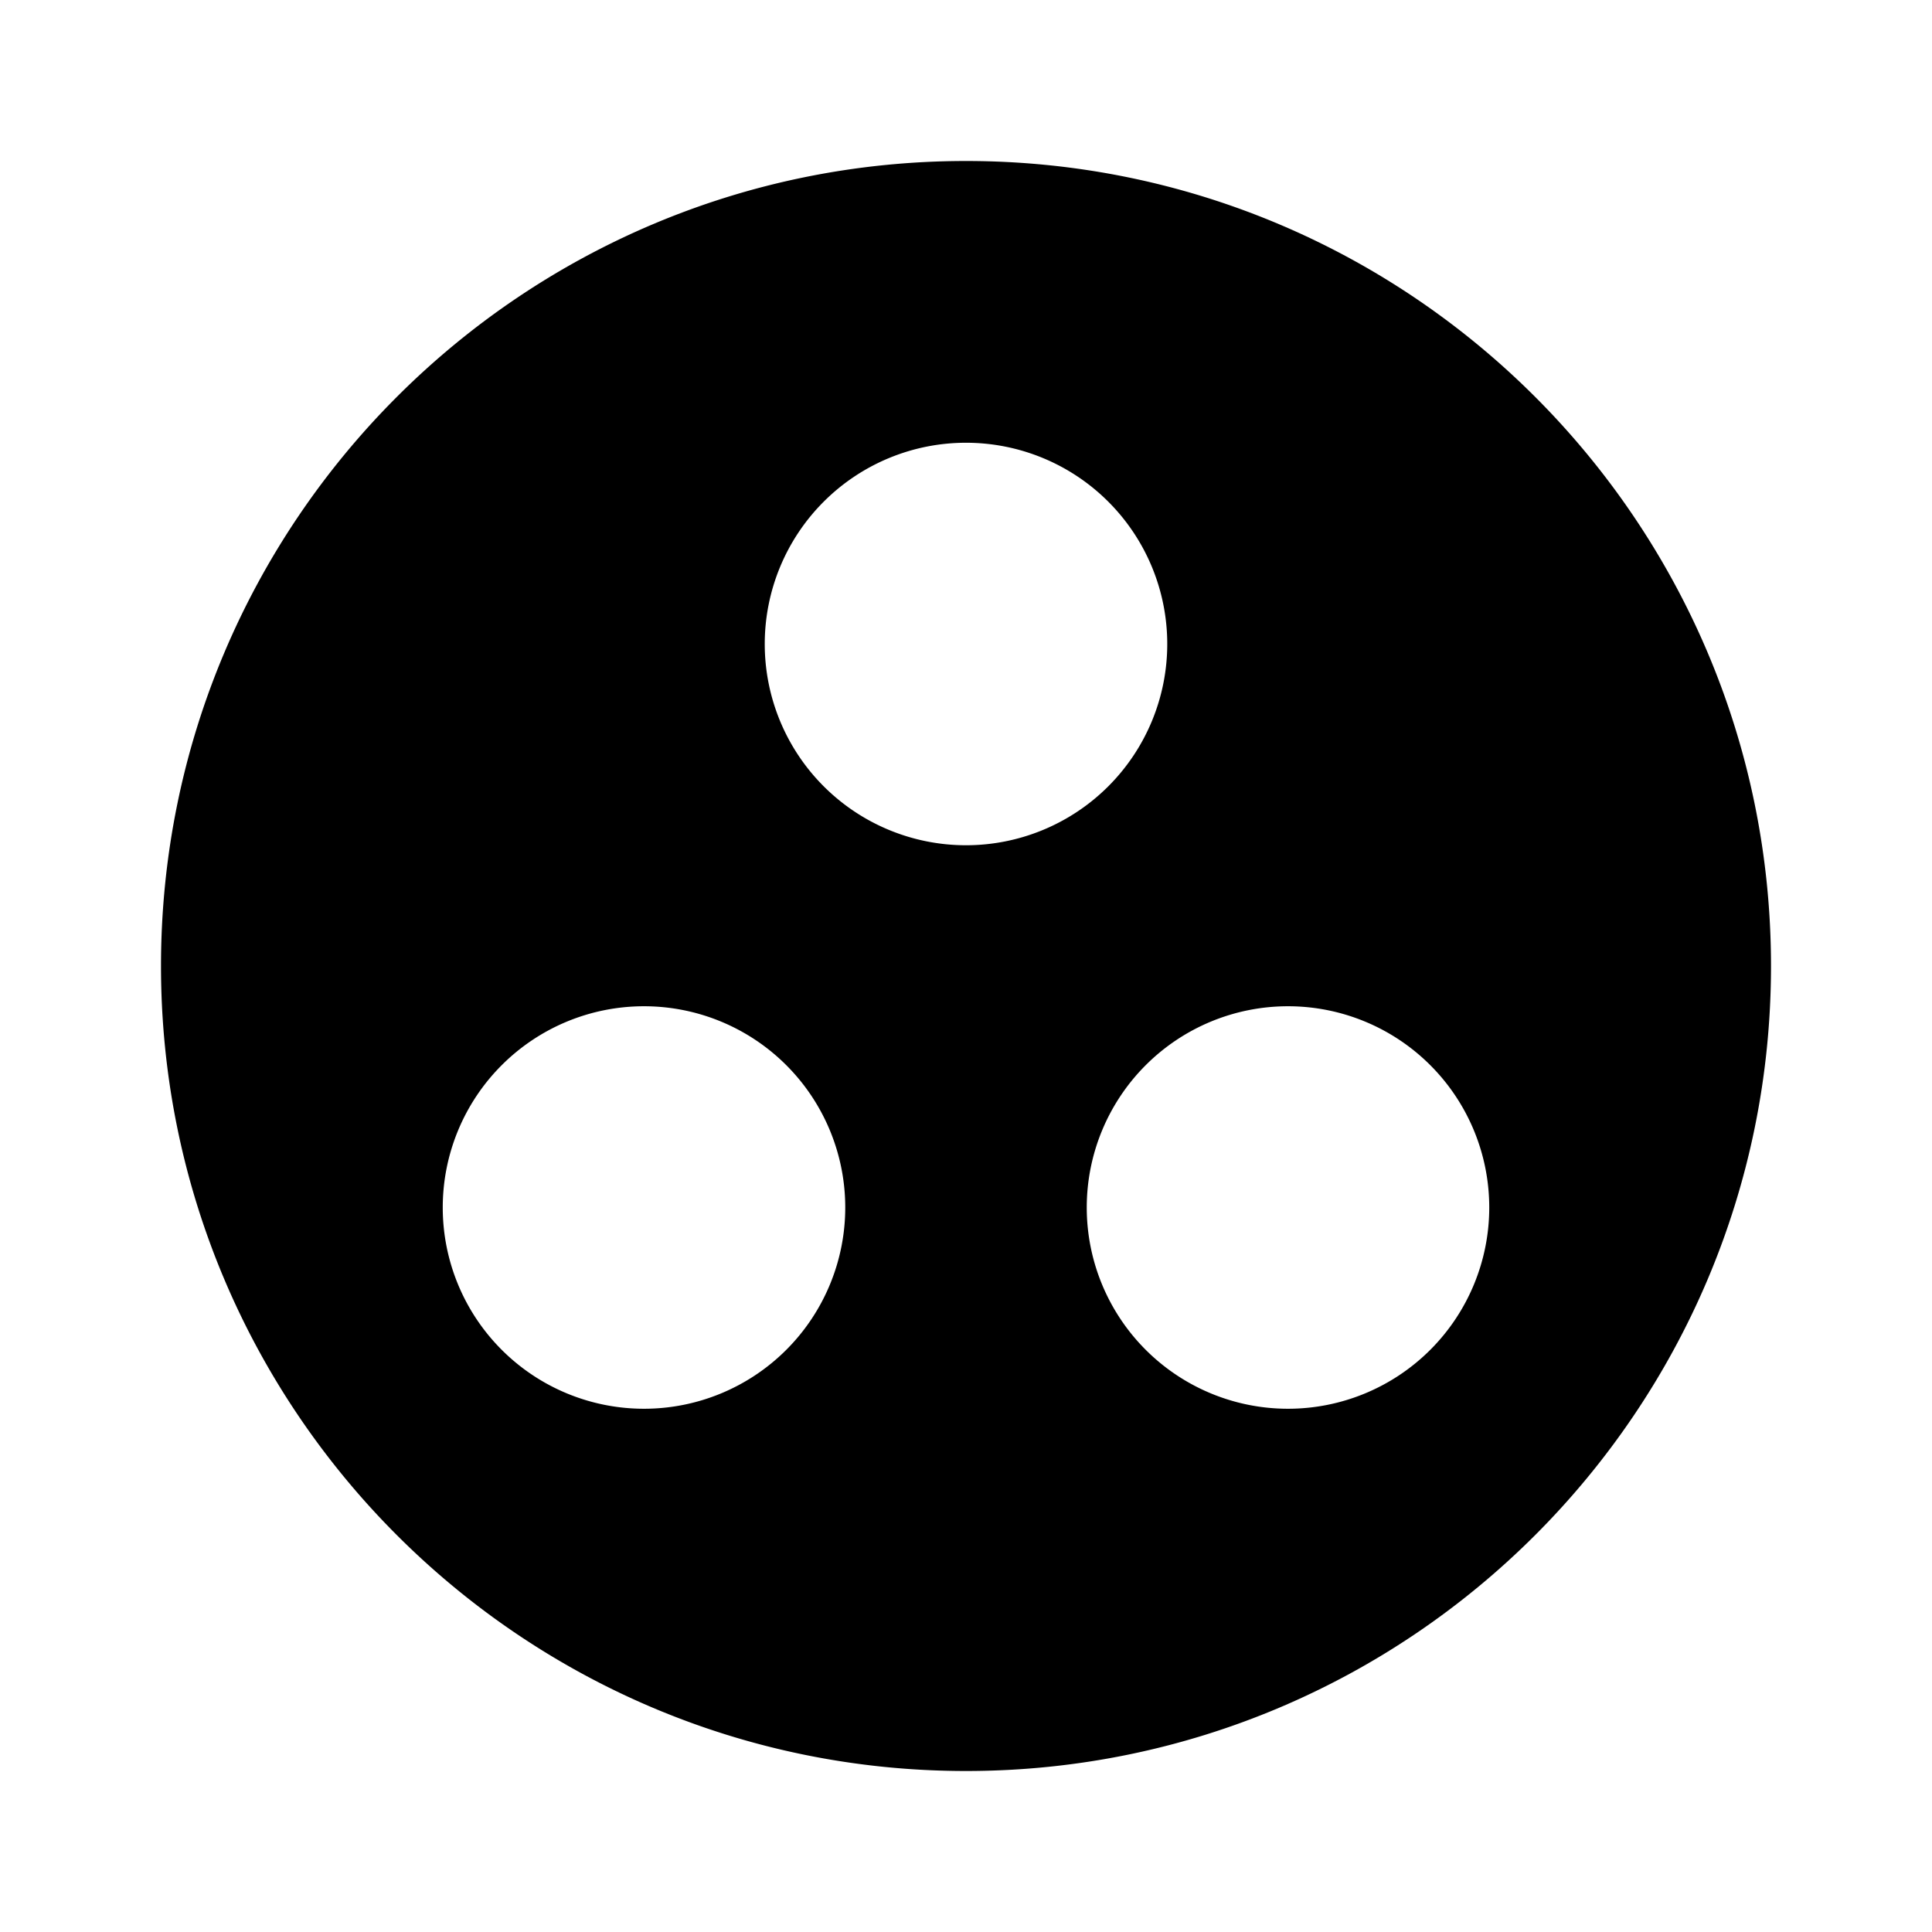 <svg xmlns="http://www.w3.org/2000/svg" width="24" height="24" viewBox="0 0 24 24">
    <path
        vector-effect="non-scaling-stroke"
        d="M12 2C6.48 2 2 6.48 2 12s4.48 10 10 10 10-4.48 10-10S17.52 2 12 2zM8 17.5a2.5 2.5 0 0 1 0-5 2.5 2.5 0 0 1 0 5zM9.5 8a2.5 2.5 0 0 1 5 0 2.5 2.5 0 0 1-5 0zm6.5 9.5a2.5 2.5 0 0 1 0-5 2.5 2.5 0 0 1 0 5z"
    />
</svg>
